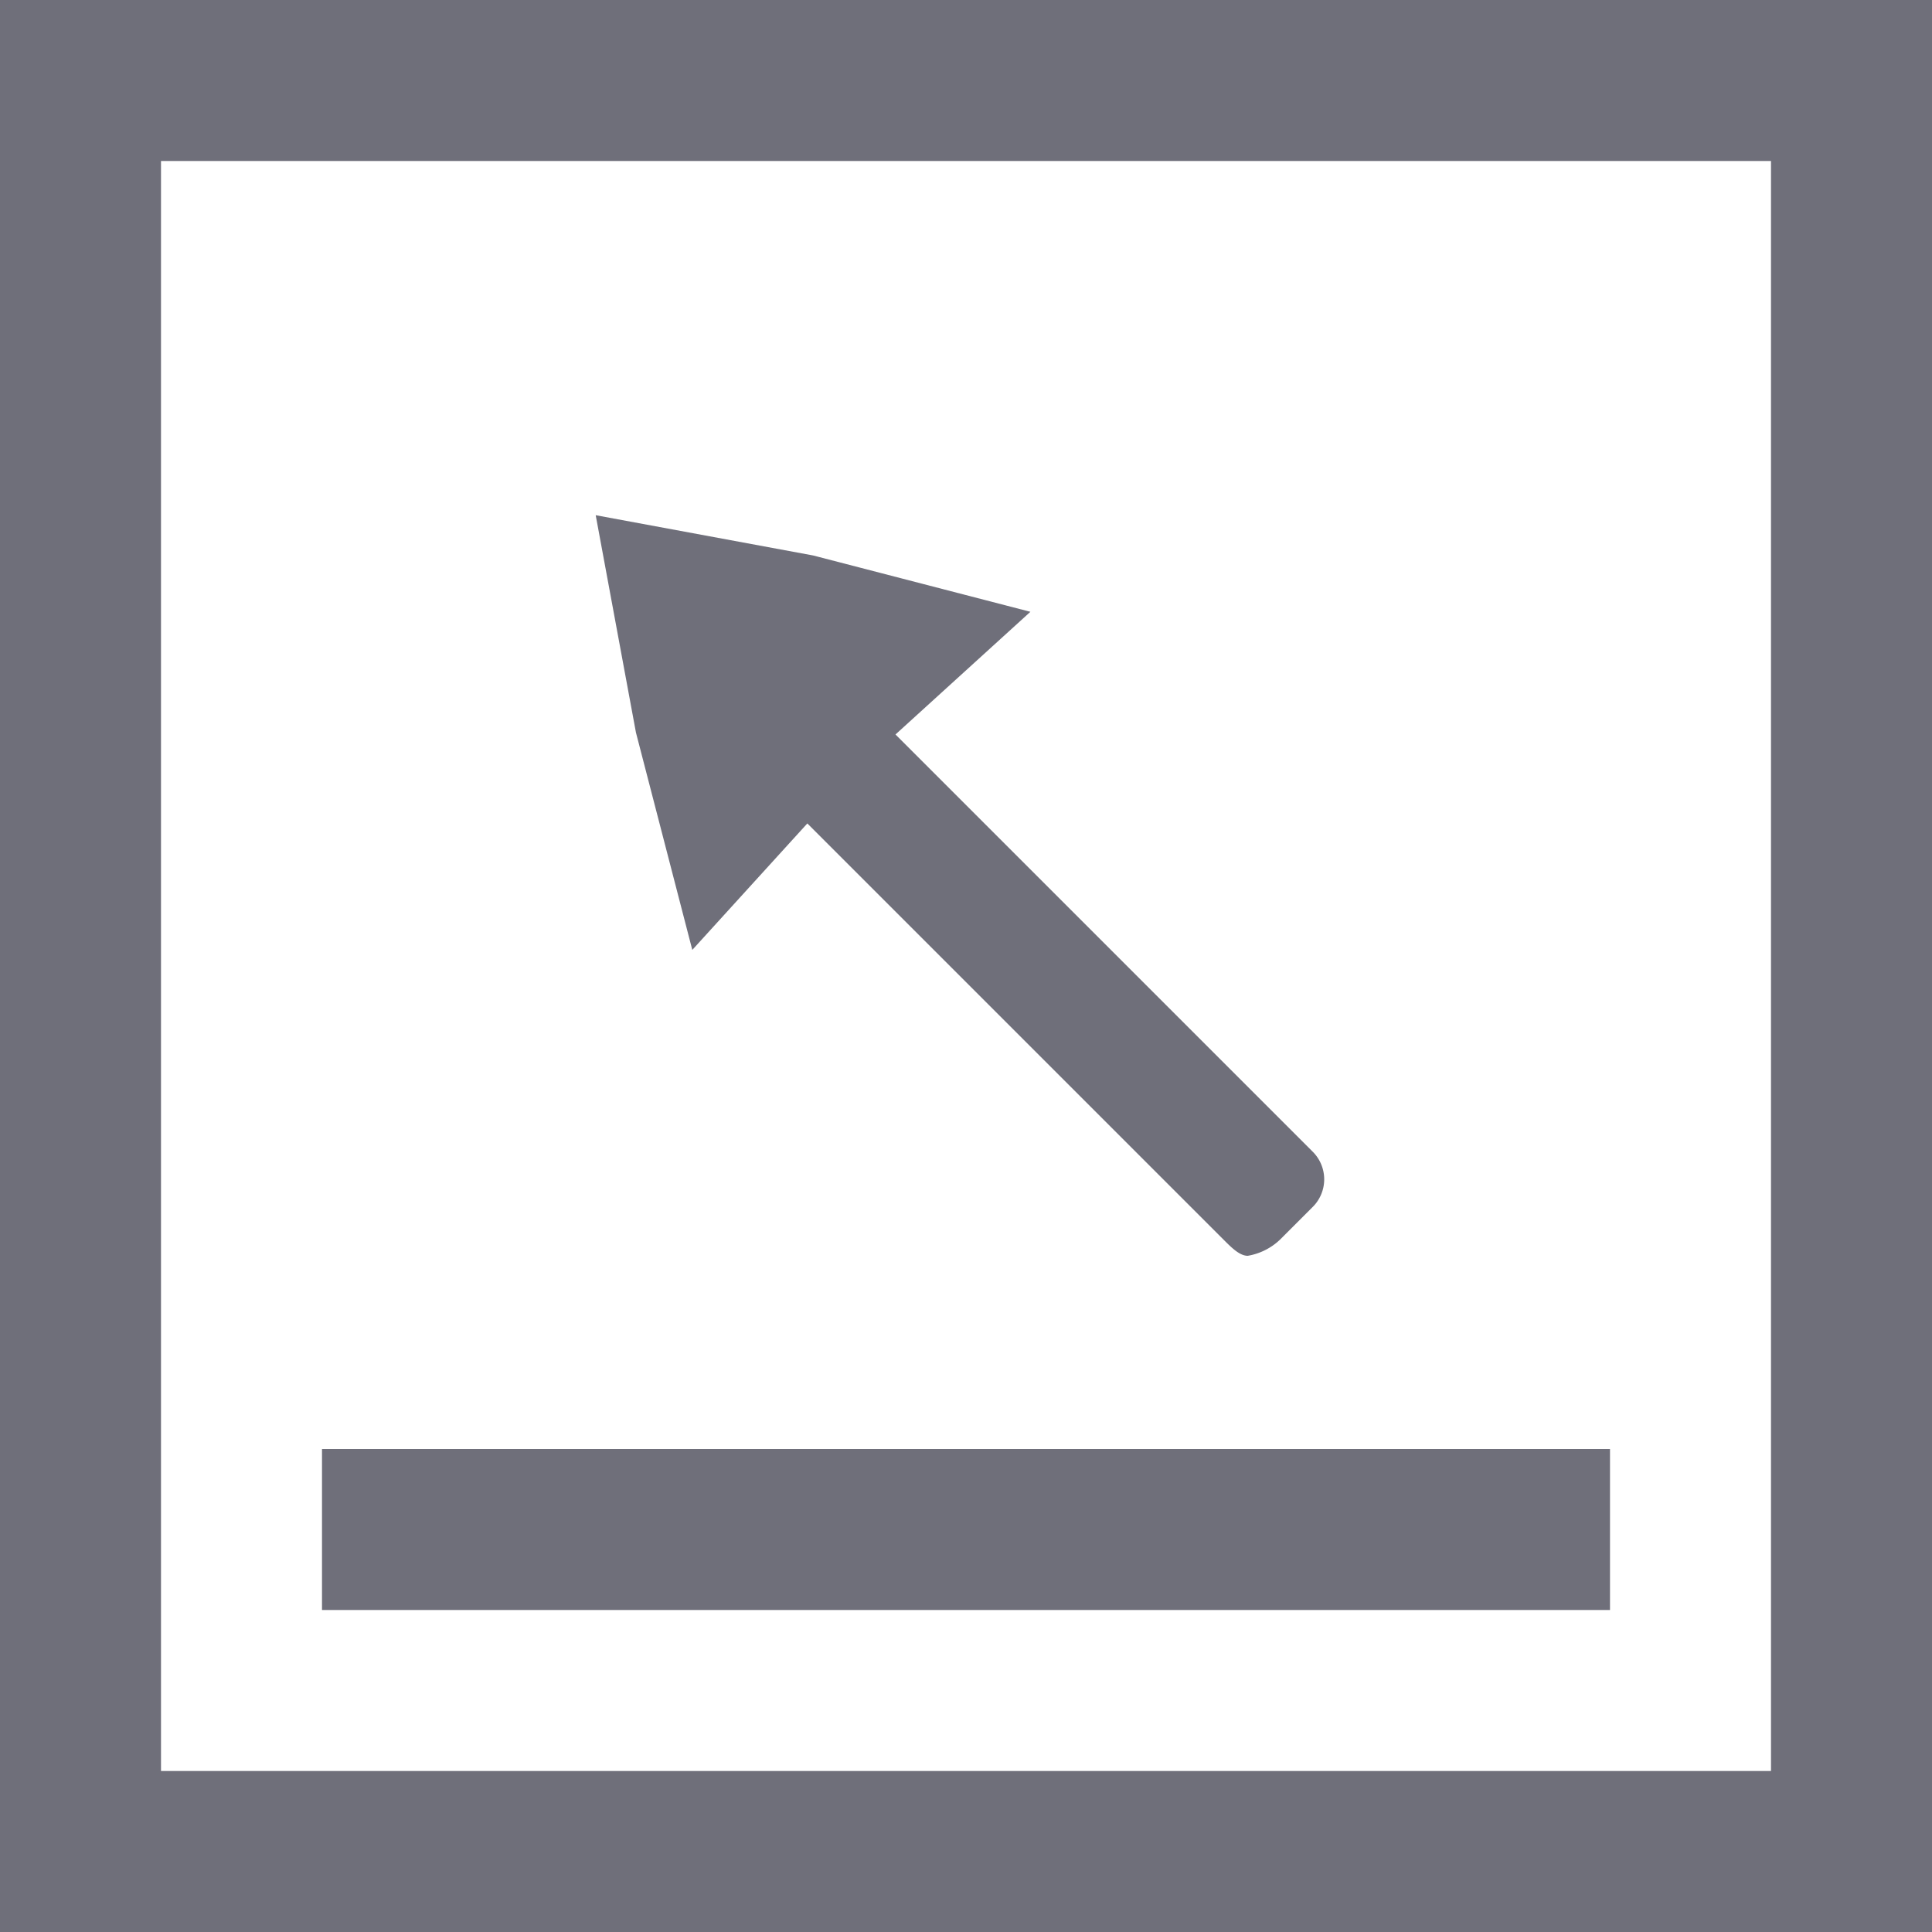 <svg xmlns="http://www.w3.org/2000/svg" xmlns:xlink="http://www.w3.org/1999/xlink" width="24" height="24" viewBox="0 0 24 24">
  <defs>
    <clipPath id="clip-ico_map_show">
      <rect width="24" height="24"/>
    </clipPath>
  </defs>
  <g id="ico_map_show" clip-path="url(#clip-ico_map_show)">
    <path id="패스_278" data-name="패스 278" d="M25-2942v-24H49v24Zm2-2H47v-20H27Zm2-2v-2H45v2Zm11.2-4.6-5.171-5.171L33.6-2954.2l-.7-2.7-.5-2.7,2.7.5,2.7.7-1.676,1.524L41.3-2951.7a.484.484,0,0,1,0,.7l-.4.4a.765.765,0,0,1-.4.2C40.4-2950.4,40.3-2950.5,40.2-2950.6Z" transform="translate(-25 2966)" fill="#6f6f7a"/>
  </g>
</svg>
